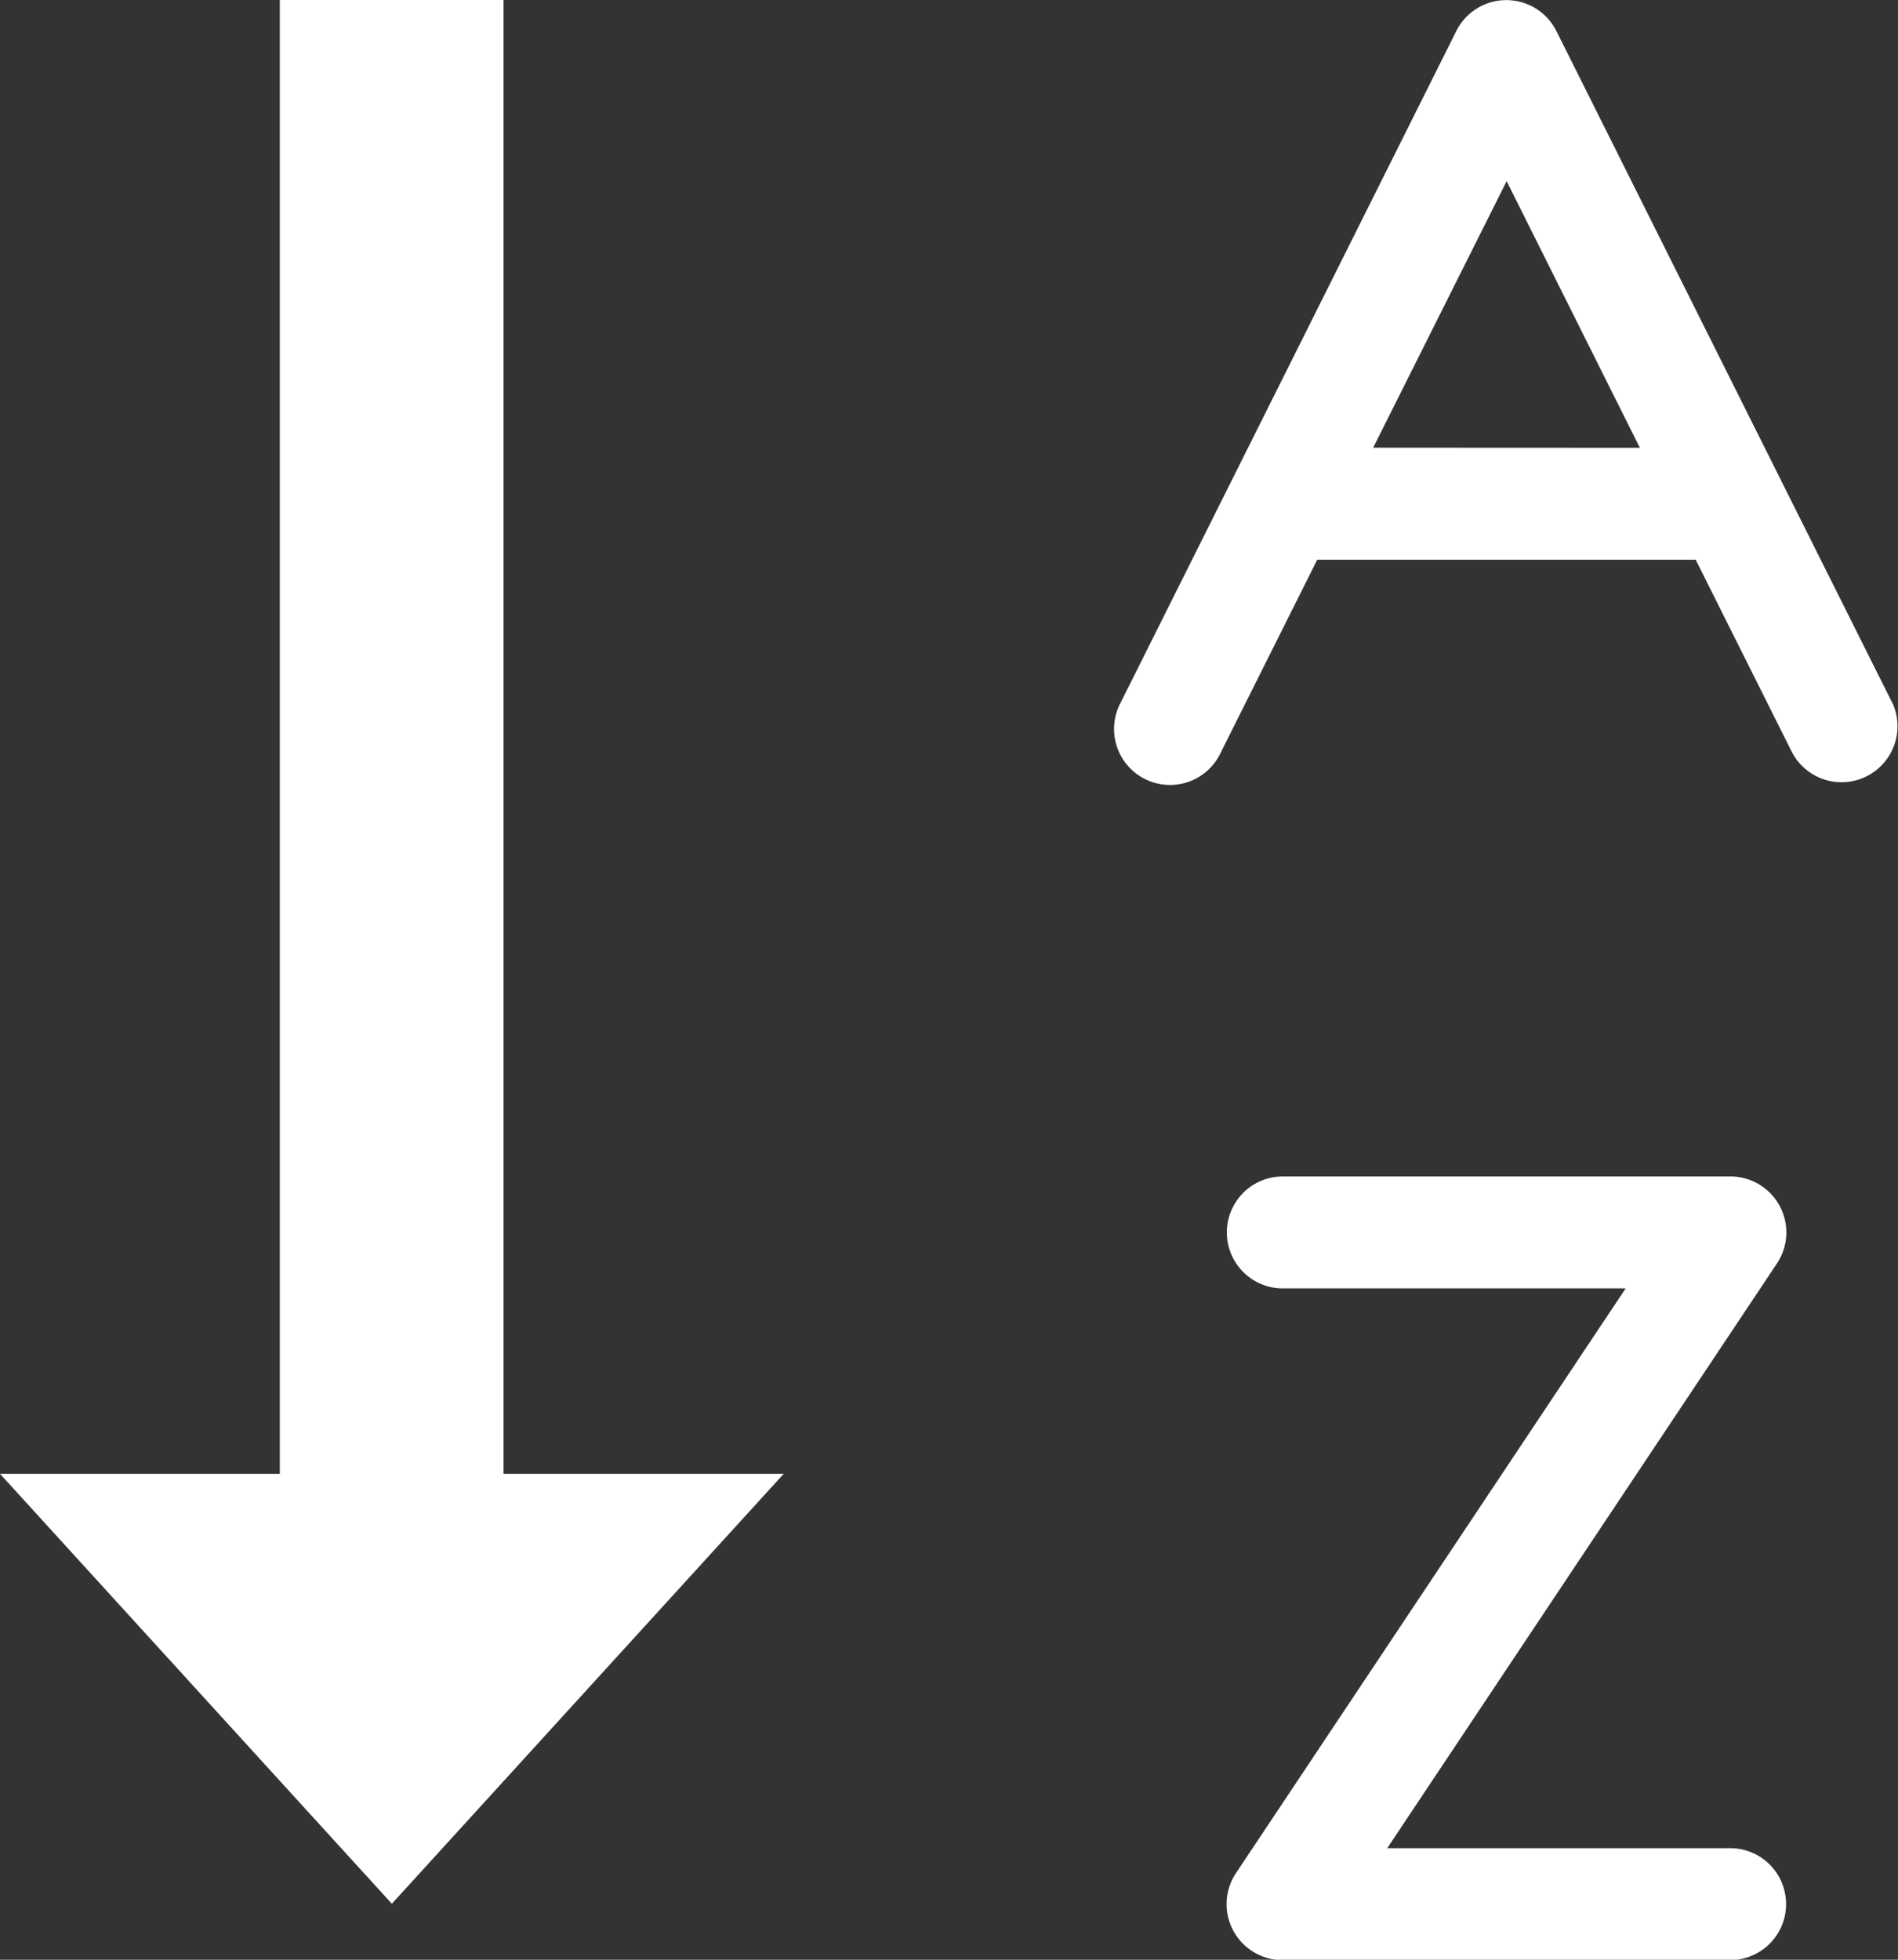 <svg xmlns="http://www.w3.org/2000/svg" width="15.5" height="16" viewBox="0 0 15.5 16">
  <rect x="0" y="0" width="15.5" height="16" fill="#333333" stroke="none"/>
  <defs>
    <style>
      .cls-1 {
        fill: #fff;
      }
    </style>
  </defs>
  <g id="sort-alpha-asc" transform="translate(-1)">
    <path id="Path_1164" data-name="Path 1164" class="cls-1" d="M5.112,12.033V0H3.285V12.033H1l3.2,3.51,3.2-3.51Z"/>
    <path id="Path_1165" data-name="Path 1165" class="cls-1" d="M24.112,24.4H20.457a.457.457,0,0,1-.38-.711l3.182-4.773h-2.8a.457.457,0,0,1,0-.914h3.655a.457.457,0,0,1,.38.711l-3.182,4.773h2.8a.457.457,0,0,1,0,.914Z" transform="translate(-8.983 -8.397)"/>
    <path id="Path_1166" data-name="Path 1166" class="cls-1" d="M24.348,5.736,21.606.253a.457.457,0,0,0-.817,0L18.048,5.736a.457.457,0,1,0,.817.409l.788-1.575h3.091l.788,1.575a.457.457,0,0,0,.817-.409ZM20.11,3.655,21.2,1.479l1.088,2.177Z" transform="translate(-7.896 0)"/>
  </g>
</svg>
